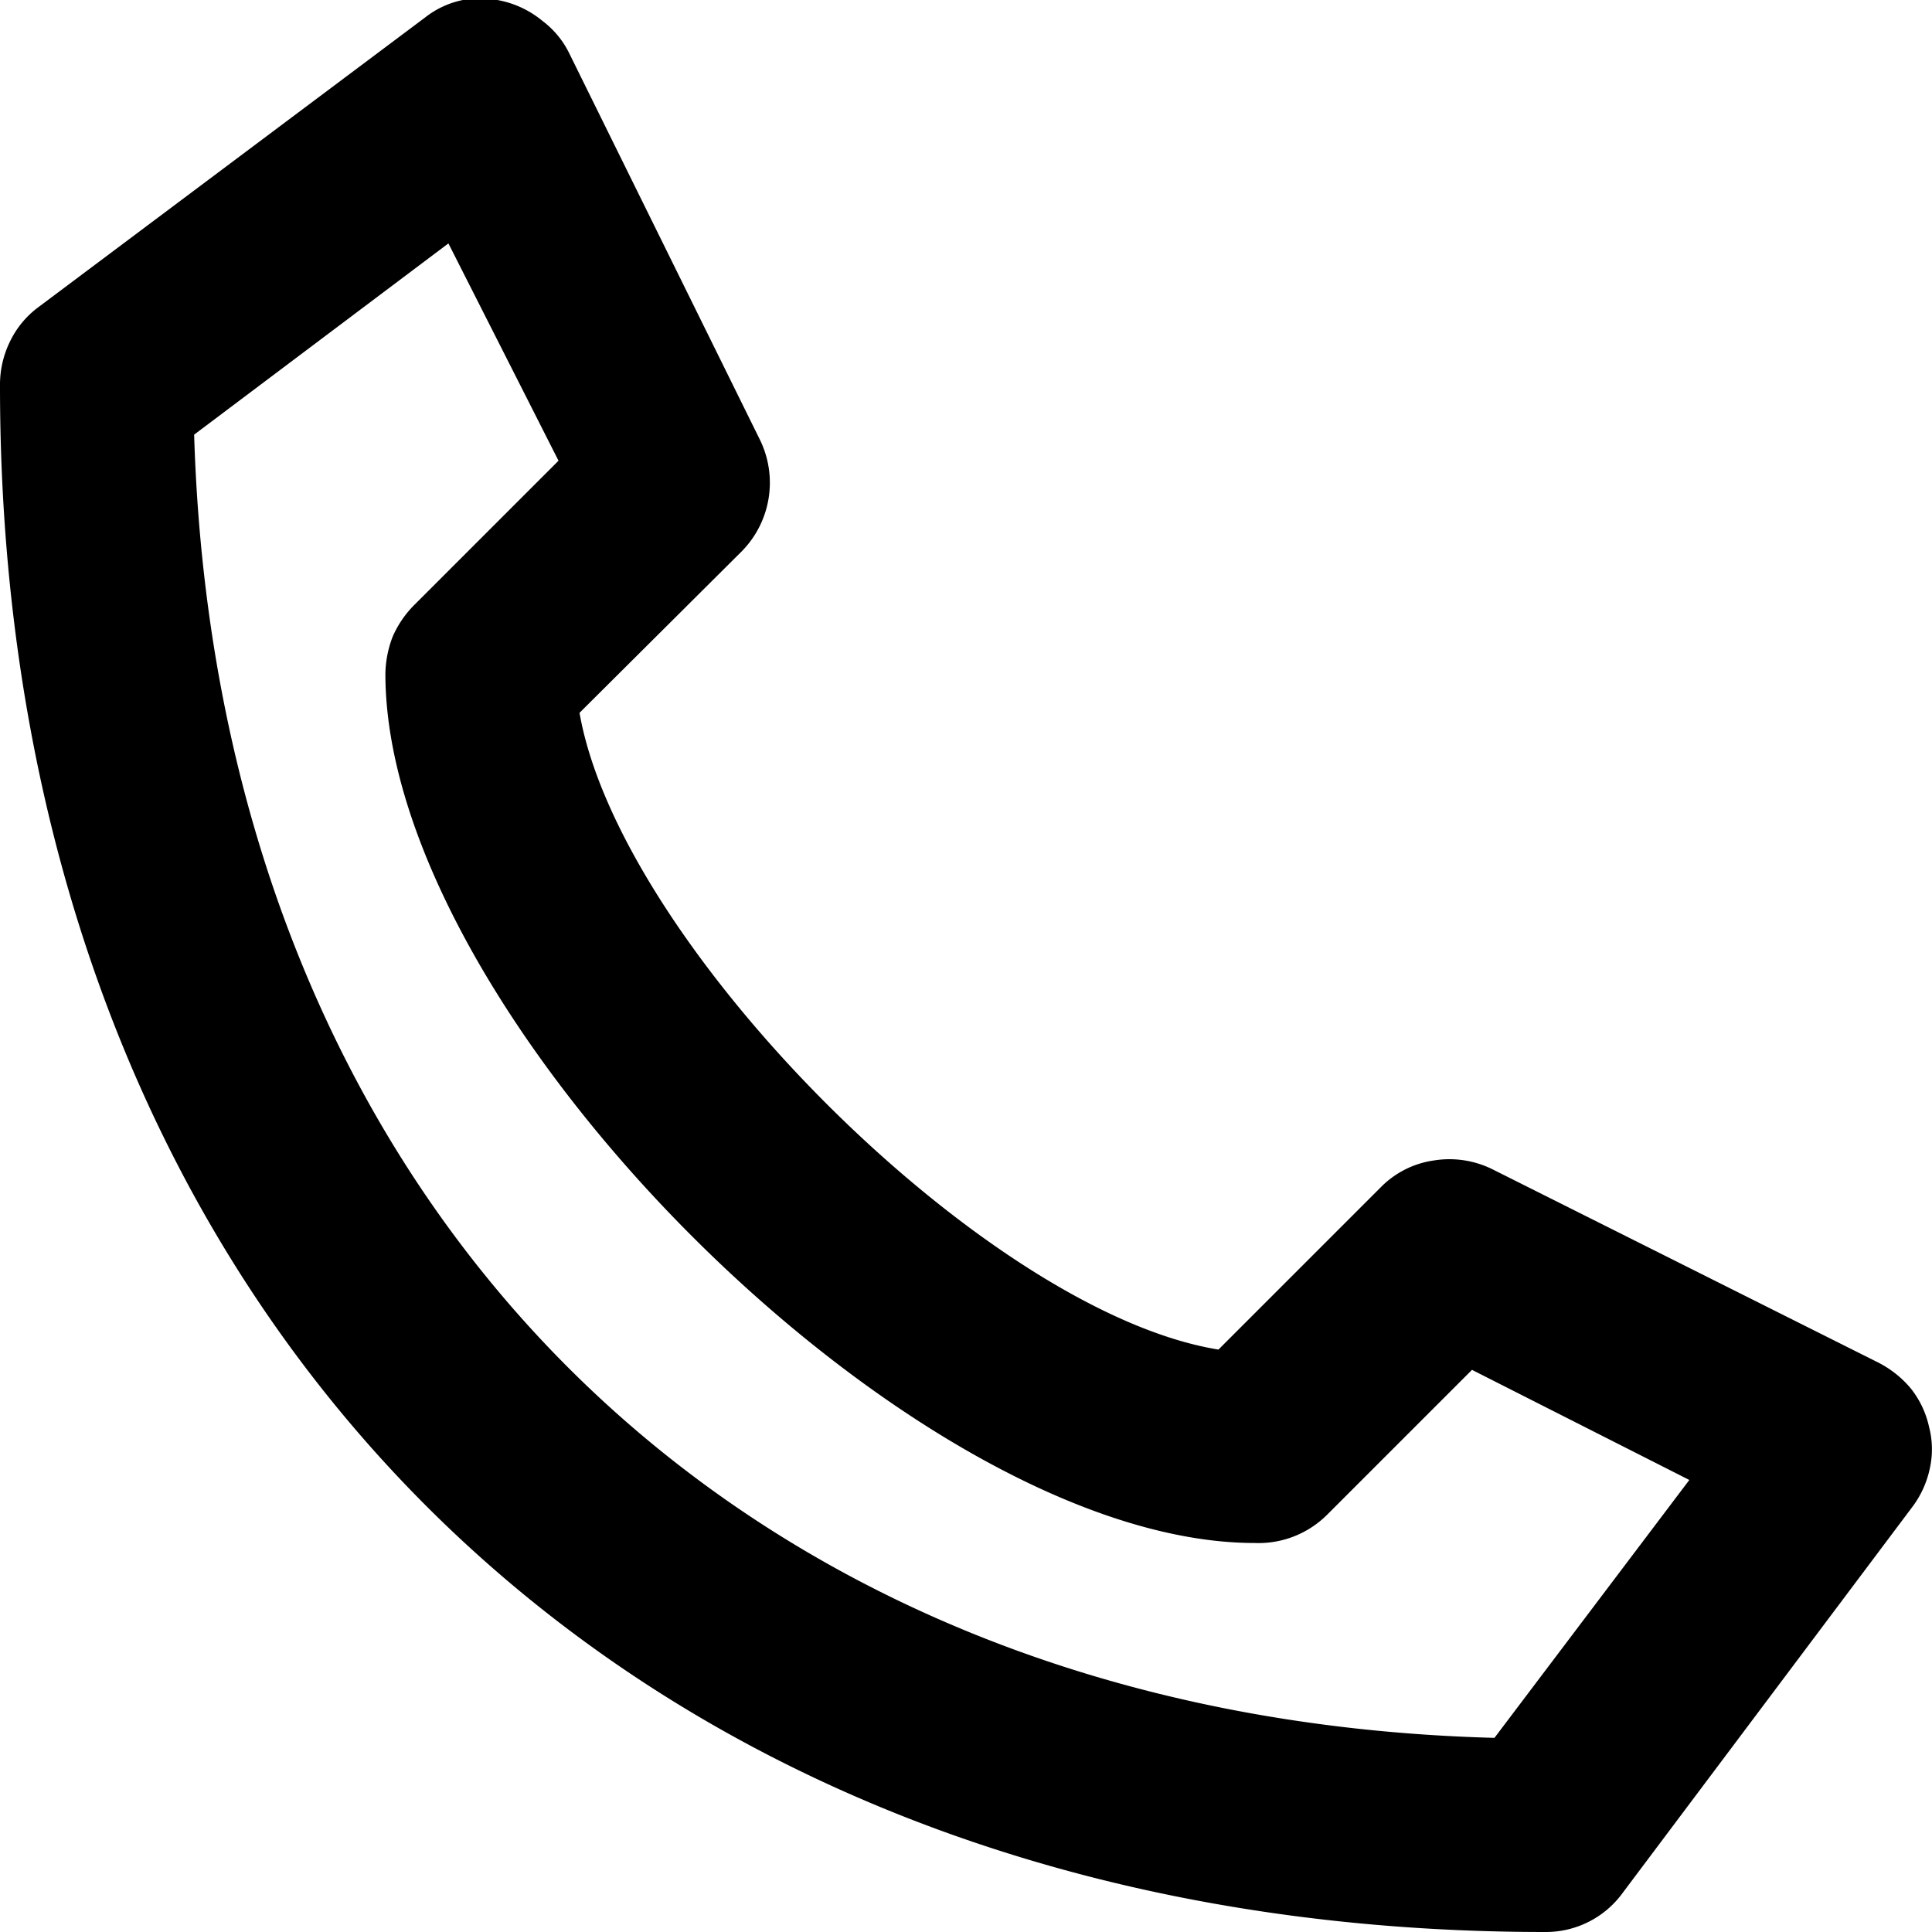 <svg xmlns="http://www.w3.org/2000/svg" viewBox="0 0 26.67 26.67">
 <path d="M26.63,19.7a1.3,1.3,0,0,0-.25-.53,1.43,1.43,0,0,0-.45-.36L20.6,16.14a1.34,1.34,0,0,0-.81-.12,1.28,1.28,0,0,0-.73.37l-2.24,2.24C13.61,18.11,8.56,13.05,8,9.84l2.24-2.23a1.35,1.35,0,0,0,.25-1.54L7.86.74A1.24,1.24,0,0,0,7.49.29,1.35,1.35,0,0,0,6.39,0a1.24,1.24,0,0,0-.52.24l-5.34,4a1.28,1.28,0,0,0-.39.47A1.35,1.35,0,0,0,0,5.33C0,18.09,8.57,26.67,21.33,26.67a1.31,1.31,0,0,0,1.07-.54l4-5.33a1.34,1.34,0,0,0,.24-.53A1.22,1.22,0,0,0,26.63,19.7Zm-6,4.29C10.09,23.71,3,16.58,2.68,6L6.19,3.36l1.52,3-2,2a1.42,1.42,0,0,0-.29.43,1.49,1.49,0,0,0-.1.51c0,4.71,7.29,12,12,12a1.34,1.34,0,0,0,1-.39l2-2,3,1.52Z"/>
</svg>